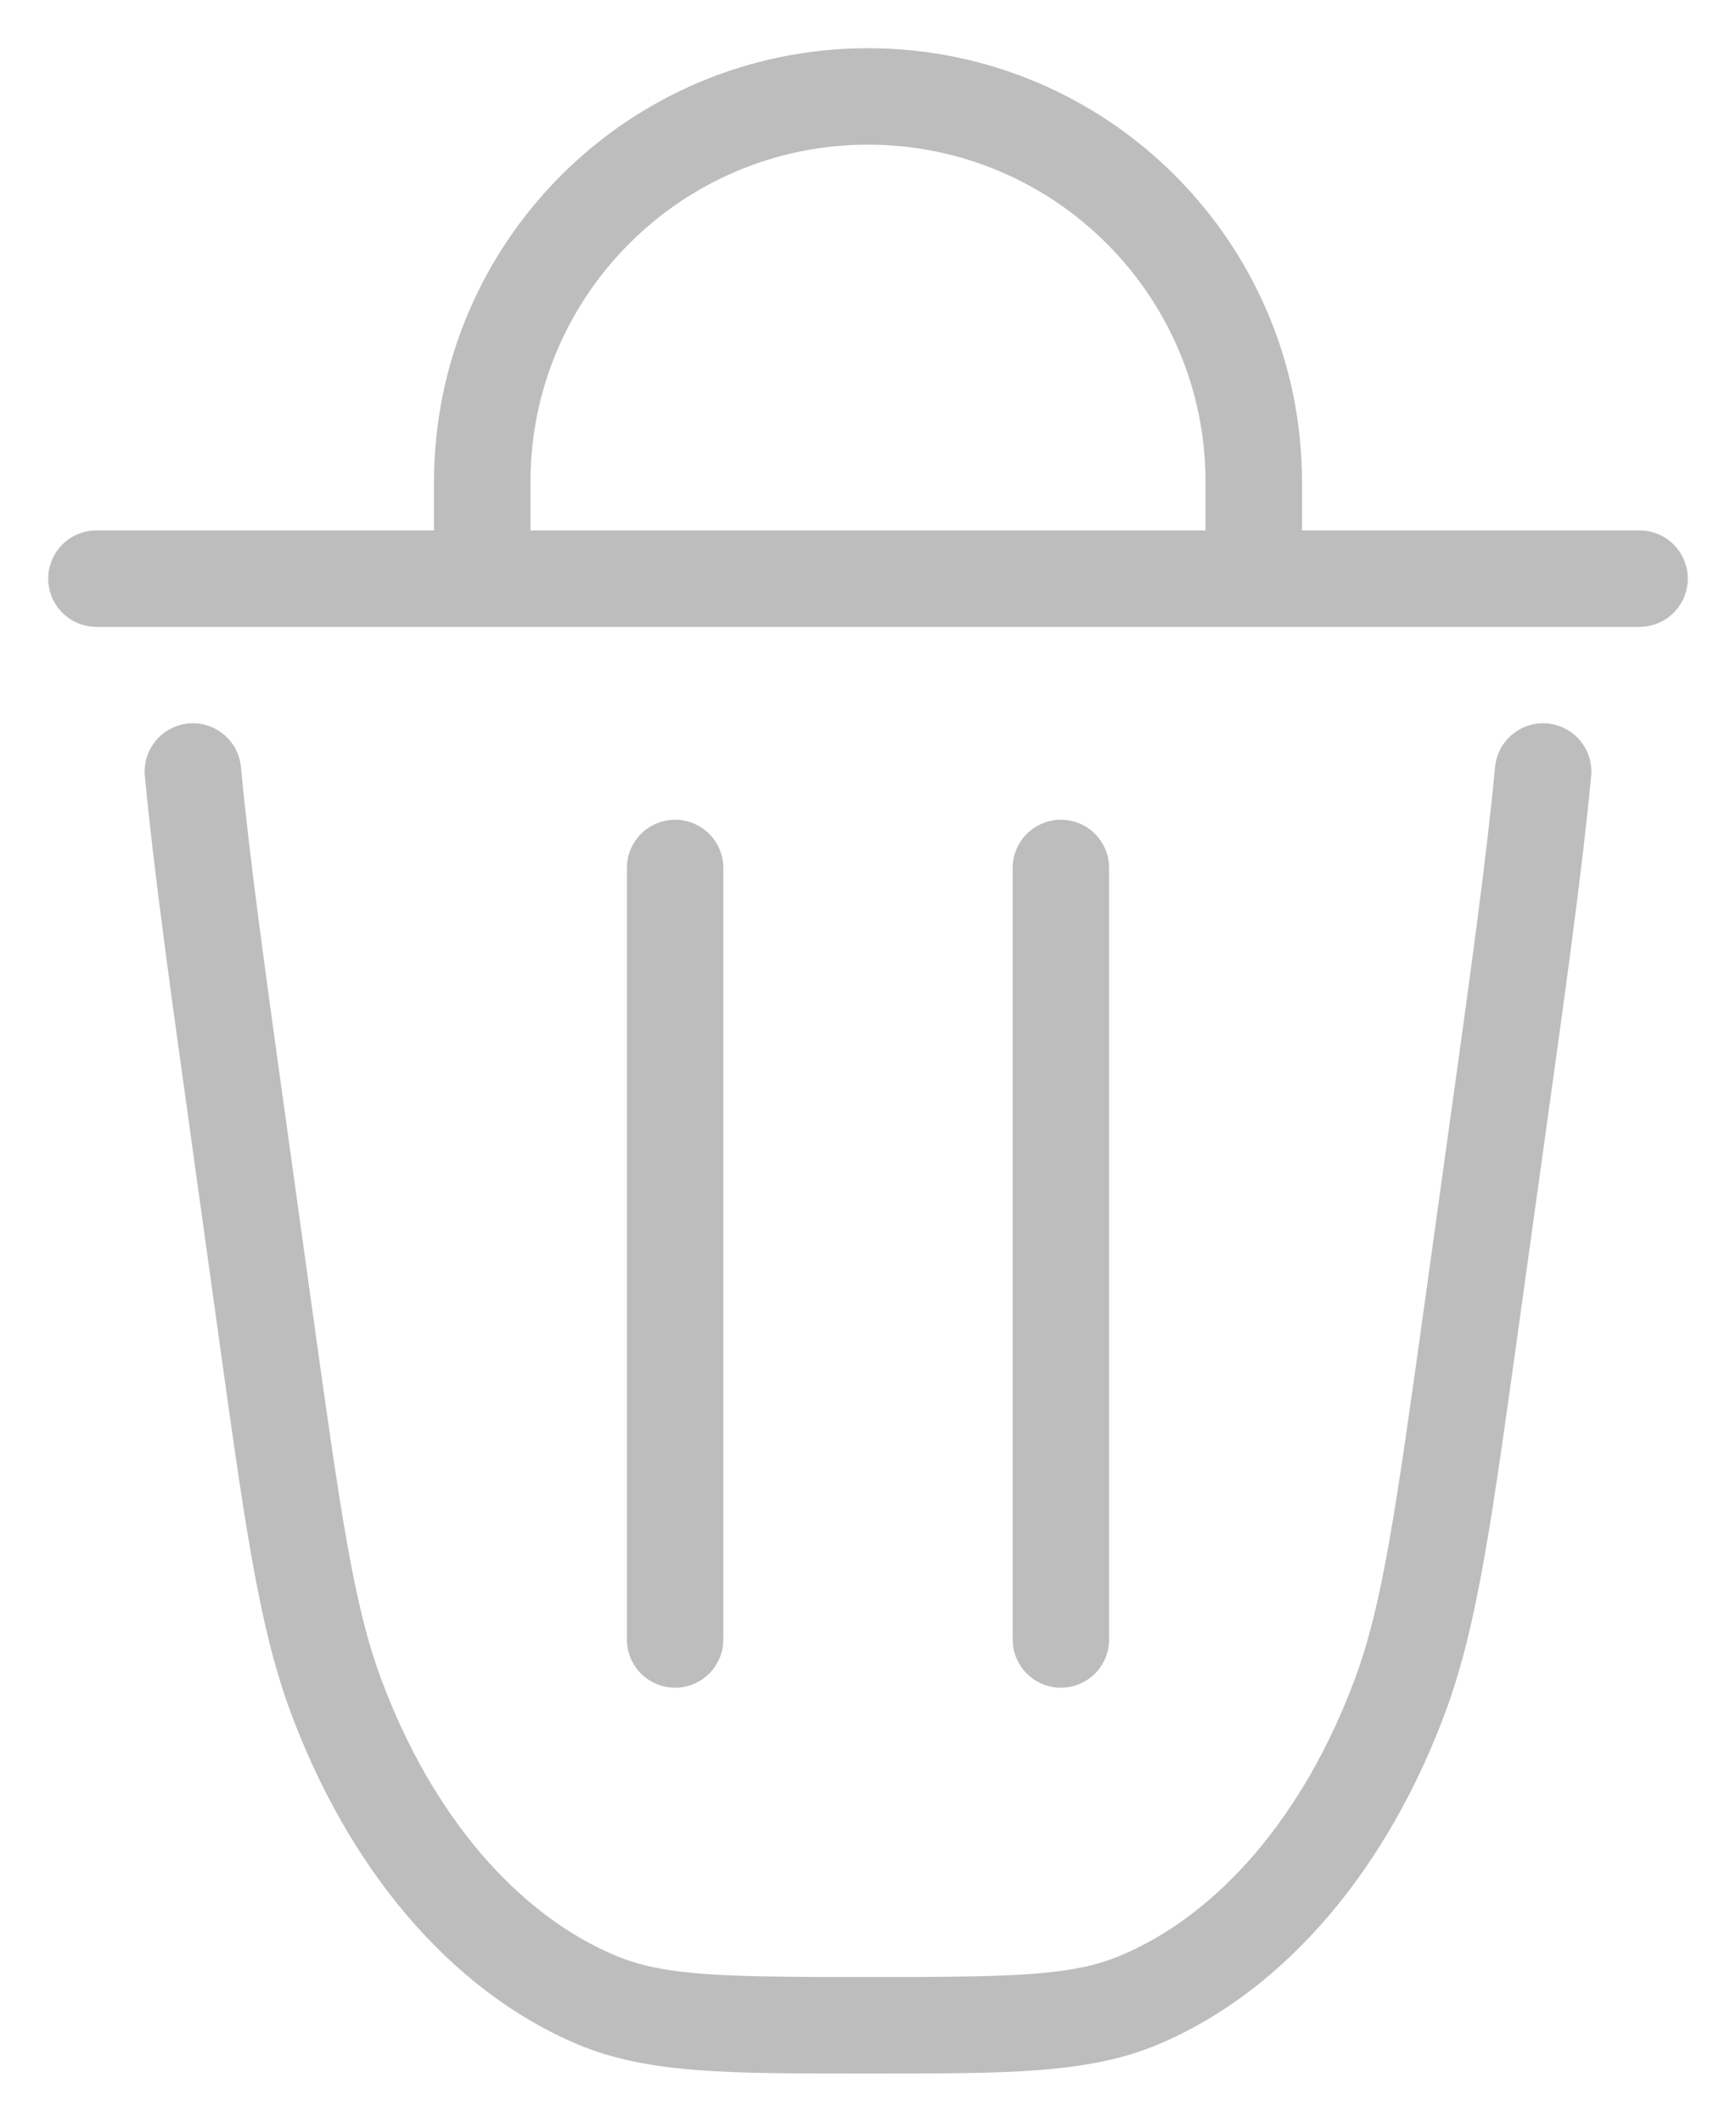 <svg width="18" height="22" viewBox="0 0 18 22" fill="none" xmlns="http://www.w3.org/2000/svg">
<path d="M15.517 11.78L16.012 11.848L15.517 11.78ZM15.255 13.665L15.75 13.733V13.733L15.255 13.665ZM2.745 13.665L3.24 13.596L2.745 13.665ZM2.483 11.78L1.988 11.848L2.483 11.78ZM6.184 20.737L5.989 21.198H5.989L6.184 20.737ZM3.475 17.56L3.944 17.388L3.475 17.56ZM14.525 17.56L14.994 17.733L14.525 17.56ZM11.816 20.737L11.622 20.276L11.816 20.737ZM2.498 7.953C2.472 7.678 2.228 7.476 1.953 7.502C1.678 7.528 1.476 7.772 1.502 8.047L2.498 7.953ZM16.498 8.047C16.524 7.772 16.322 7.528 16.047 7.502C15.772 7.476 15.528 7.678 15.502 7.953L16.498 8.047ZM17 6.5C17.276 6.5 17.5 6.276 17.5 6C17.5 5.724 17.276 5.5 17 5.5V6.5ZM1 5.5C0.724 5.5 0.5 5.724 0.5 6C0.5 6.276 0.724 6.5 1 6.5V5.5ZM6.5 17C6.5 17.276 6.724 17.5 7 17.5C7.276 17.5 7.5 17.276 7.5 17H6.5ZM7.5 9C7.5 8.724 7.276 8.5 7 8.5C6.724 8.5 6.5 8.724 6.5 9H7.5ZM10.5 17C10.5 17.276 10.724 17.5 11 17.5C11.276 17.5 11.5 17.276 11.5 17H10.5ZM11.5 9C11.5 8.724 11.276 8.5 11 8.5C10.724 8.5 10.5 8.724 10.5 9H11.5ZM13 6V6.5H13.5V6H13ZM5 6H4.5V6.5H5V6ZM15.022 11.711L14.76 13.596L15.75 13.733L16.012 11.848L15.022 11.711ZM3.24 13.596L2.978 11.711L1.988 11.848L2.25 13.733L3.24 13.596ZM9 20.5C7.493 20.5 6.886 20.491 6.378 20.276L5.989 21.198C6.729 21.509 7.583 21.5 9 21.5V20.5ZM2.25 13.733C2.531 15.756 2.68 16.847 3.006 17.733L3.944 17.388C3.665 16.628 3.529 15.67 3.24 13.596L2.25 13.733ZM6.378 20.276C5.374 19.853 4.477 18.837 3.944 17.388L3.006 17.733C3.604 19.361 4.661 20.637 5.989 21.198L6.378 20.276ZM14.76 13.596C14.471 15.67 14.335 16.628 14.056 17.388L14.994 17.733C15.32 16.847 15.469 15.756 15.75 13.733L14.76 13.596ZM9 21.5C10.417 21.5 11.271 21.509 12.011 21.198L11.622 20.276C11.114 20.491 10.507 20.5 9 20.5V21.5ZM14.056 17.388C13.523 18.837 12.626 19.853 11.622 20.276L12.011 21.198C13.339 20.637 14.396 19.361 14.994 17.733L14.056 17.388ZM2.978 11.711C2.756 10.117 2.589 8.917 2.498 7.953L1.502 8.047C1.596 9.039 1.767 10.263 1.988 11.848L2.978 11.711ZM16.012 11.848C16.233 10.263 16.404 9.039 16.498 8.047L15.502 7.953C15.411 8.917 15.244 10.117 15.022 11.711L16.012 11.848ZM17 5.5H1V6.5H17V5.5ZM7.5 17V9H6.5V17H7.5ZM11.5 17V9H10.5V17H11.5ZM12.5 5V6H13.5V5H12.5ZM13 5.5H5V6.5H13V5.5ZM5.5 6V5H4.5V6H5.5ZM9 1.5C10.933 1.5 12.5 3.067 12.5 5H13.5C13.5 2.515 11.485 0.5 9 0.5V1.5ZM9 0.5C6.515 0.5 4.5 2.515 4.5 5H5.5C5.5 3.067 7.067 1.5 9 1.5V0.5Z" fill="#BDBDBD"/>
</svg>
